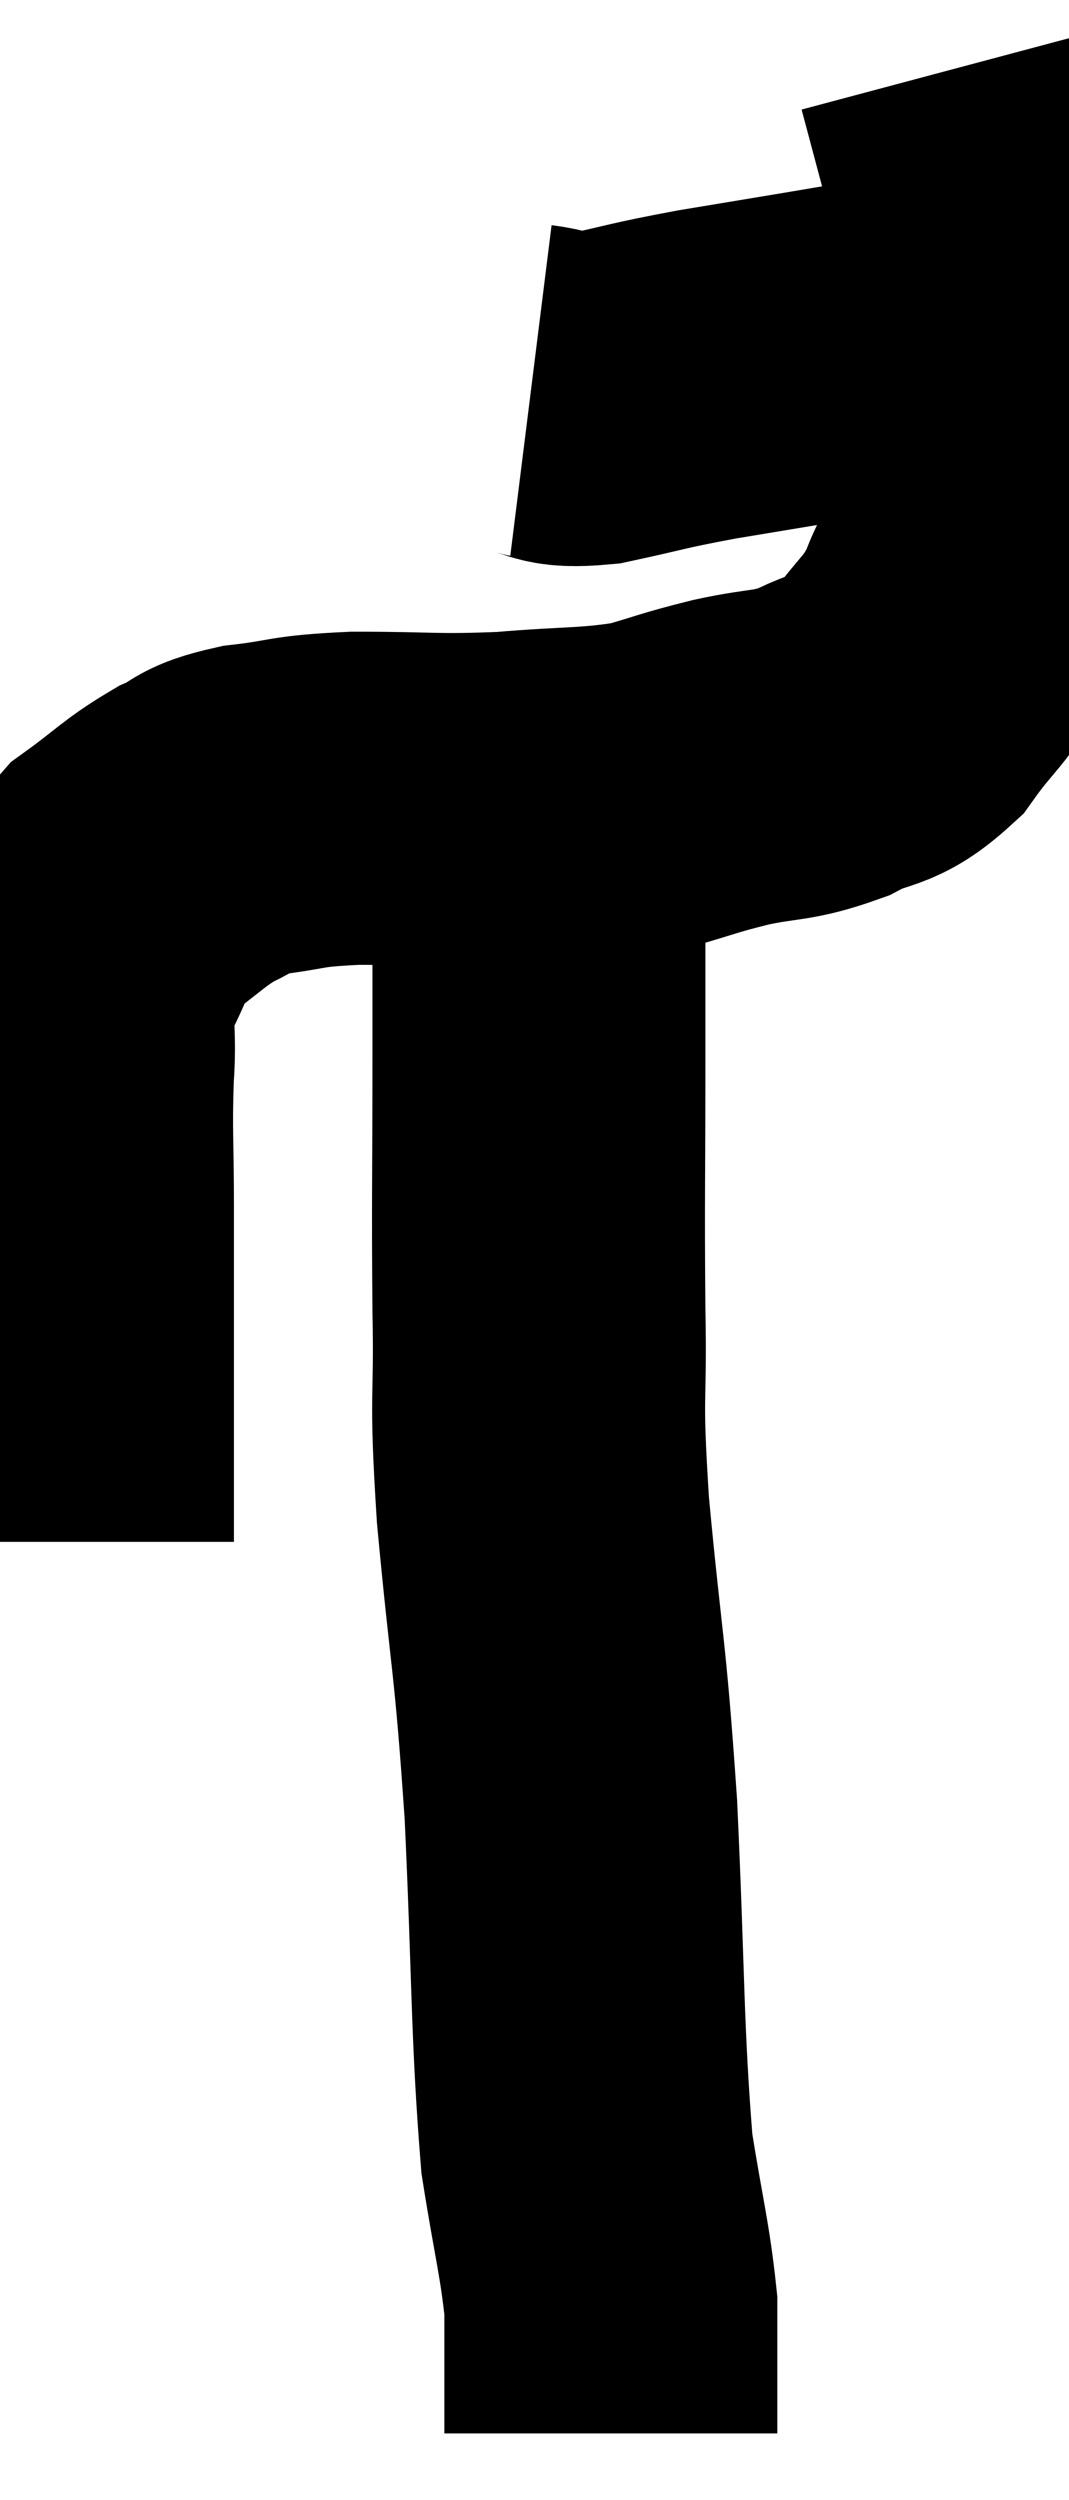 <svg xmlns="http://www.w3.org/2000/svg" viewBox="12.907 7.88 16.053 37.52" width="16.053" height="37.52"><path d="M 13.92 31.02 C 13.92 29.28, 13.92 28.8, 13.92 27.54 C 13.92 26.76, 13.92 26.865, 13.92 25.98 C 13.92 24.99, 13.89 24.885, 13.92 24 C 13.98 23.22, 13.83 23.145, 14.04 22.44 C 14.4 21.81, 14.31 21.69, 14.76 21.18 C 15.3 20.79, 15.36 20.685, 15.84 20.4 C 16.26 20.22, 16.08 20.175, 16.68 20.04 C 17.46 19.95, 17.28 19.905, 18.24 19.86 C 19.38 19.86, 19.425 19.905, 20.52 19.86 C 21.57 19.77, 21.78 19.815, 22.62 19.68 C 23.25 19.5, 23.22 19.485, 23.88 19.32 C 24.57 19.17, 24.63 19.245, 25.26 19.02 C 25.83 18.72, 25.89 18.885, 26.4 18.42 C 26.85 17.79, 26.955 17.82, 27.3 17.16 C 27.54 16.47, 27.645 16.74, 27.78 15.78 C 27.81 14.55, 27.825 14.595, 27.84 13.32 C 27.84 12, 27.96 11.79, 27.84 10.68 C 27.6 9.78, 27.48 9.33, 27.36 8.88 C 27.36 8.88, 27.36 8.88, 27.36 8.88 C 27.36 8.88, 27.36 8.88, 27.36 8.88 C 27.36 8.88, 27.36 8.88, 27.36 8.88 C 27.36 8.88, 27.36 8.88, 27.36 8.88 L 27.36 8.88" fill="none" stroke="black" stroke-width="5"></path><path d="M 20.88 13.74 C 21.36 13.8, 21.18 13.92, 21.84 13.86 C 22.68 13.68, 22.56 13.68, 23.52 13.5 C 24.6 13.32, 24.885 13.275, 25.68 13.14 C 26.19 13.05, 26.205 13.005, 26.7 12.96 C 27.18 12.96, 27.345 12.96, 27.66 12.96 C 27.81 12.96, 27.885 12.96, 27.96 12.96 L 27.96 12.96" fill="none" stroke="black" stroke-width="5"></path><path d="M 21 20.58 C 21 22.17, 21 22.02, 21 23.76 C 21 25.65, 20.985 25.845, 21 27.54 C 21.03 29.04, 20.94 28.665, 21.06 30.54 C 21.27 32.79, 21.315 32.625, 21.48 35.04 C 21.6 37.62, 21.57 38.34, 21.72 40.2 C 21.9 41.34, 21.99 41.625, 22.08 42.48 C 22.08 43.05, 22.08 43.14, 22.08 43.62 C 22.08 44.01, 22.08 44.205, 22.08 44.4 C 22.08 44.4, 22.08 44.4, 22.08 44.4 C 22.08 44.4, 22.08 44.4, 22.08 44.4 C 22.08 44.4, 22.08 44.4, 22.08 44.4 L 22.08 44.4" fill="none" stroke="black" stroke-width="5"></path></svg>